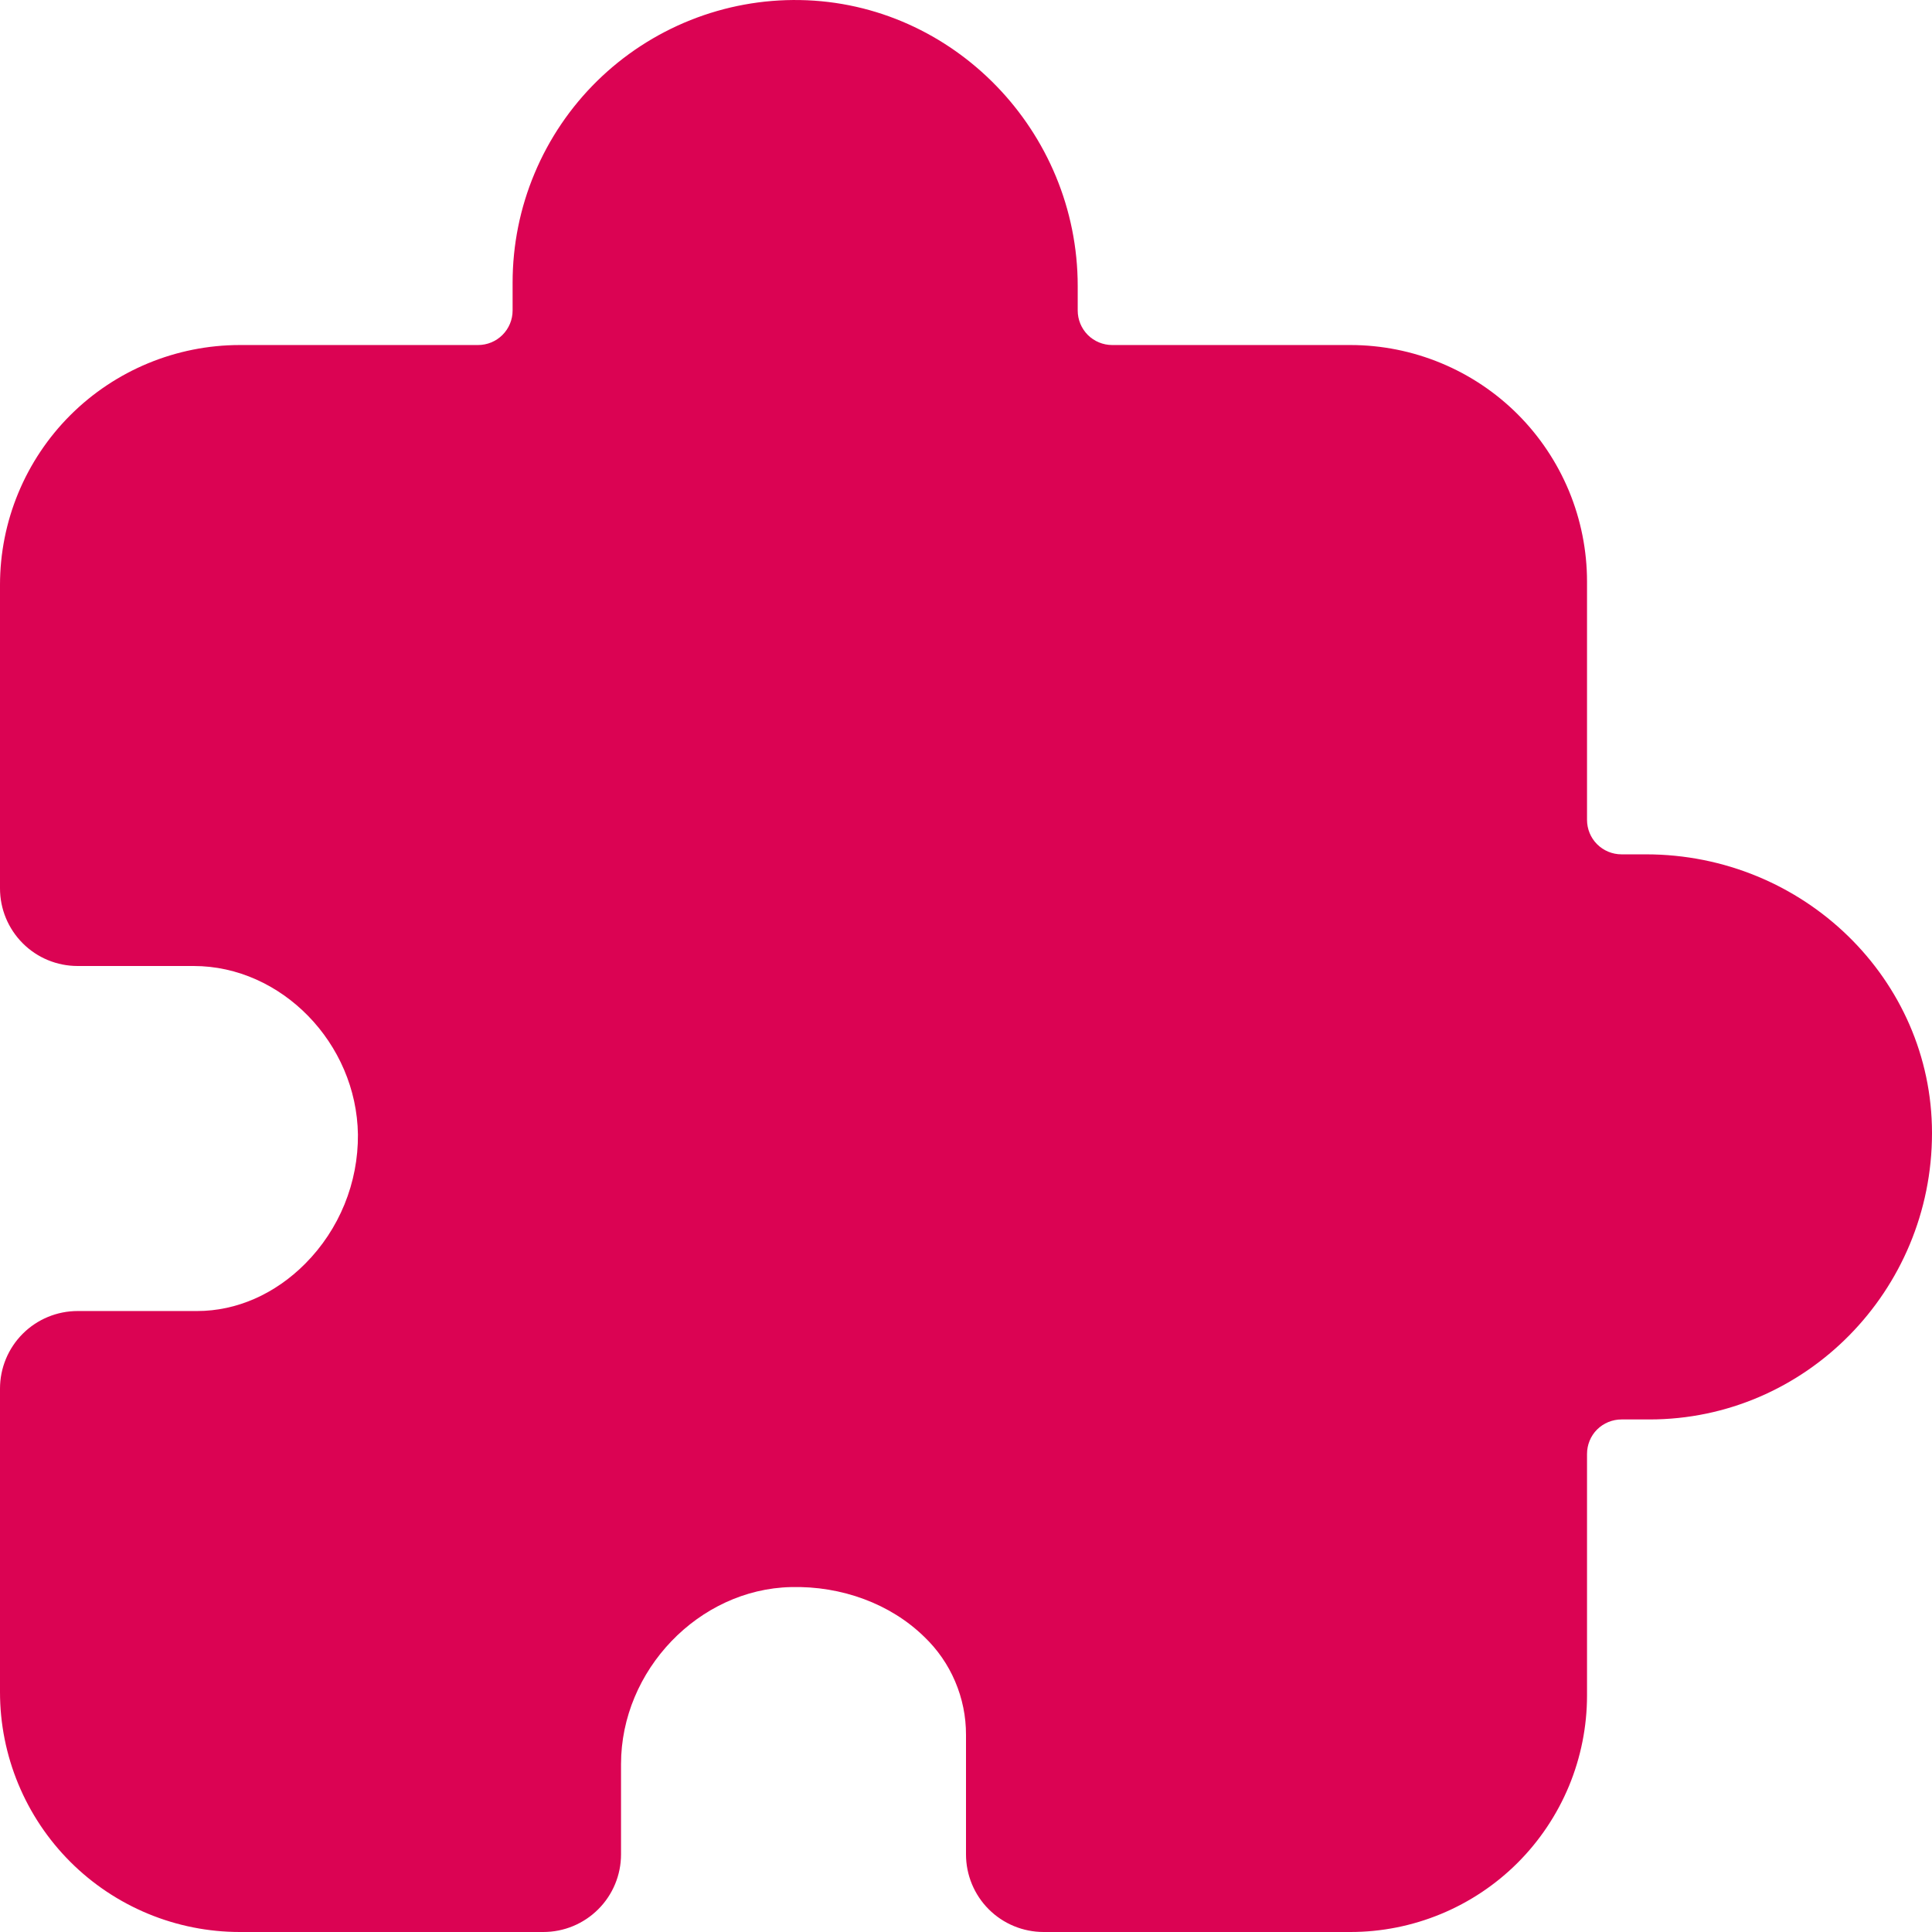 <svg width="34" height="34" viewBox="0 0 34 34" fill="none" xmlns="http://www.w3.org/2000/svg">
<path d="M23.765 34H18.366C18.004 34 17.656 33.856 17.4 33.6C17.144 33.344 17 32.996 17 32.634V30.531C17.001 30.208 16.936 29.888 16.809 29.591C16.683 29.294 16.497 29.026 16.263 28.803C15.673 28.227 14.815 27.907 13.919 27.93C12.298 27.967 10.929 29.394 10.929 31.046V32.634C10.929 32.996 10.785 33.344 10.528 33.6C10.272 33.856 9.925 34 9.562 34H4.221C3.667 34 3.118 33.891 2.606 33.679C2.094 33.467 1.628 33.156 1.236 32.764C0.445 31.972 0 30.898 0 29.779V24.438C0 24.075 0.144 23.728 0.4 23.472C0.656 23.216 1.004 23.072 1.366 23.072H3.469C4.164 23.072 4.84 22.774 5.373 22.237C5.67 21.938 5.904 21.584 6.063 21.194C6.222 20.804 6.302 20.387 6.299 19.966C6.276 18.358 4.953 17 3.408 17H1.366C1.004 17 0.656 16.857 0.4 16.6C0.144 16.344 0 15.997 0 15.634V10.293C0 9.739 0.109 9.19 0.321 8.678C0.533 8.166 0.844 7.7 1.236 7.308C2.028 6.517 3.102 6.072 4.221 6.072H8.413C8.575 6.072 8.729 6.008 8.843 5.894C8.957 5.78 9.021 5.626 9.021 5.465V4.973C9.021 4.313 9.152 3.659 9.408 3.05C9.663 2.441 10.037 1.889 10.508 1.426C10.979 0.963 11.538 0.599 12.151 0.354C12.765 0.109 13.421 -0.011 14.081 0.001C16.775 0.048 18.966 2.306 18.966 5.035V5.465C18.966 5.626 19.03 5.78 19.143 5.894C19.257 6.008 19.412 6.072 19.573 6.072H23.765C24.312 6.072 24.853 6.18 25.358 6.389C25.863 6.598 26.323 6.905 26.709 7.291C27.096 7.678 27.402 8.137 27.612 8.642C27.821 9.147 27.929 9.689 27.929 10.235V14.428C27.929 14.589 27.992 14.743 28.106 14.857C28.22 14.971 28.375 15.035 28.536 15.035H28.965C31.741 15.035 34 17.236 34 19.94C34 22.719 31.77 24.98 29.027 24.98H28.536C28.375 24.98 28.22 25.044 28.106 25.157C27.992 25.271 27.929 25.426 27.929 25.587V29.837C27.929 30.383 27.821 30.925 27.612 31.43C27.402 31.935 27.096 32.394 26.709 32.781C26.323 33.167 25.863 33.474 25.358 33.683C24.853 33.892 24.312 34 23.765 34Z" fill="#DB0353"/>
</svg>
